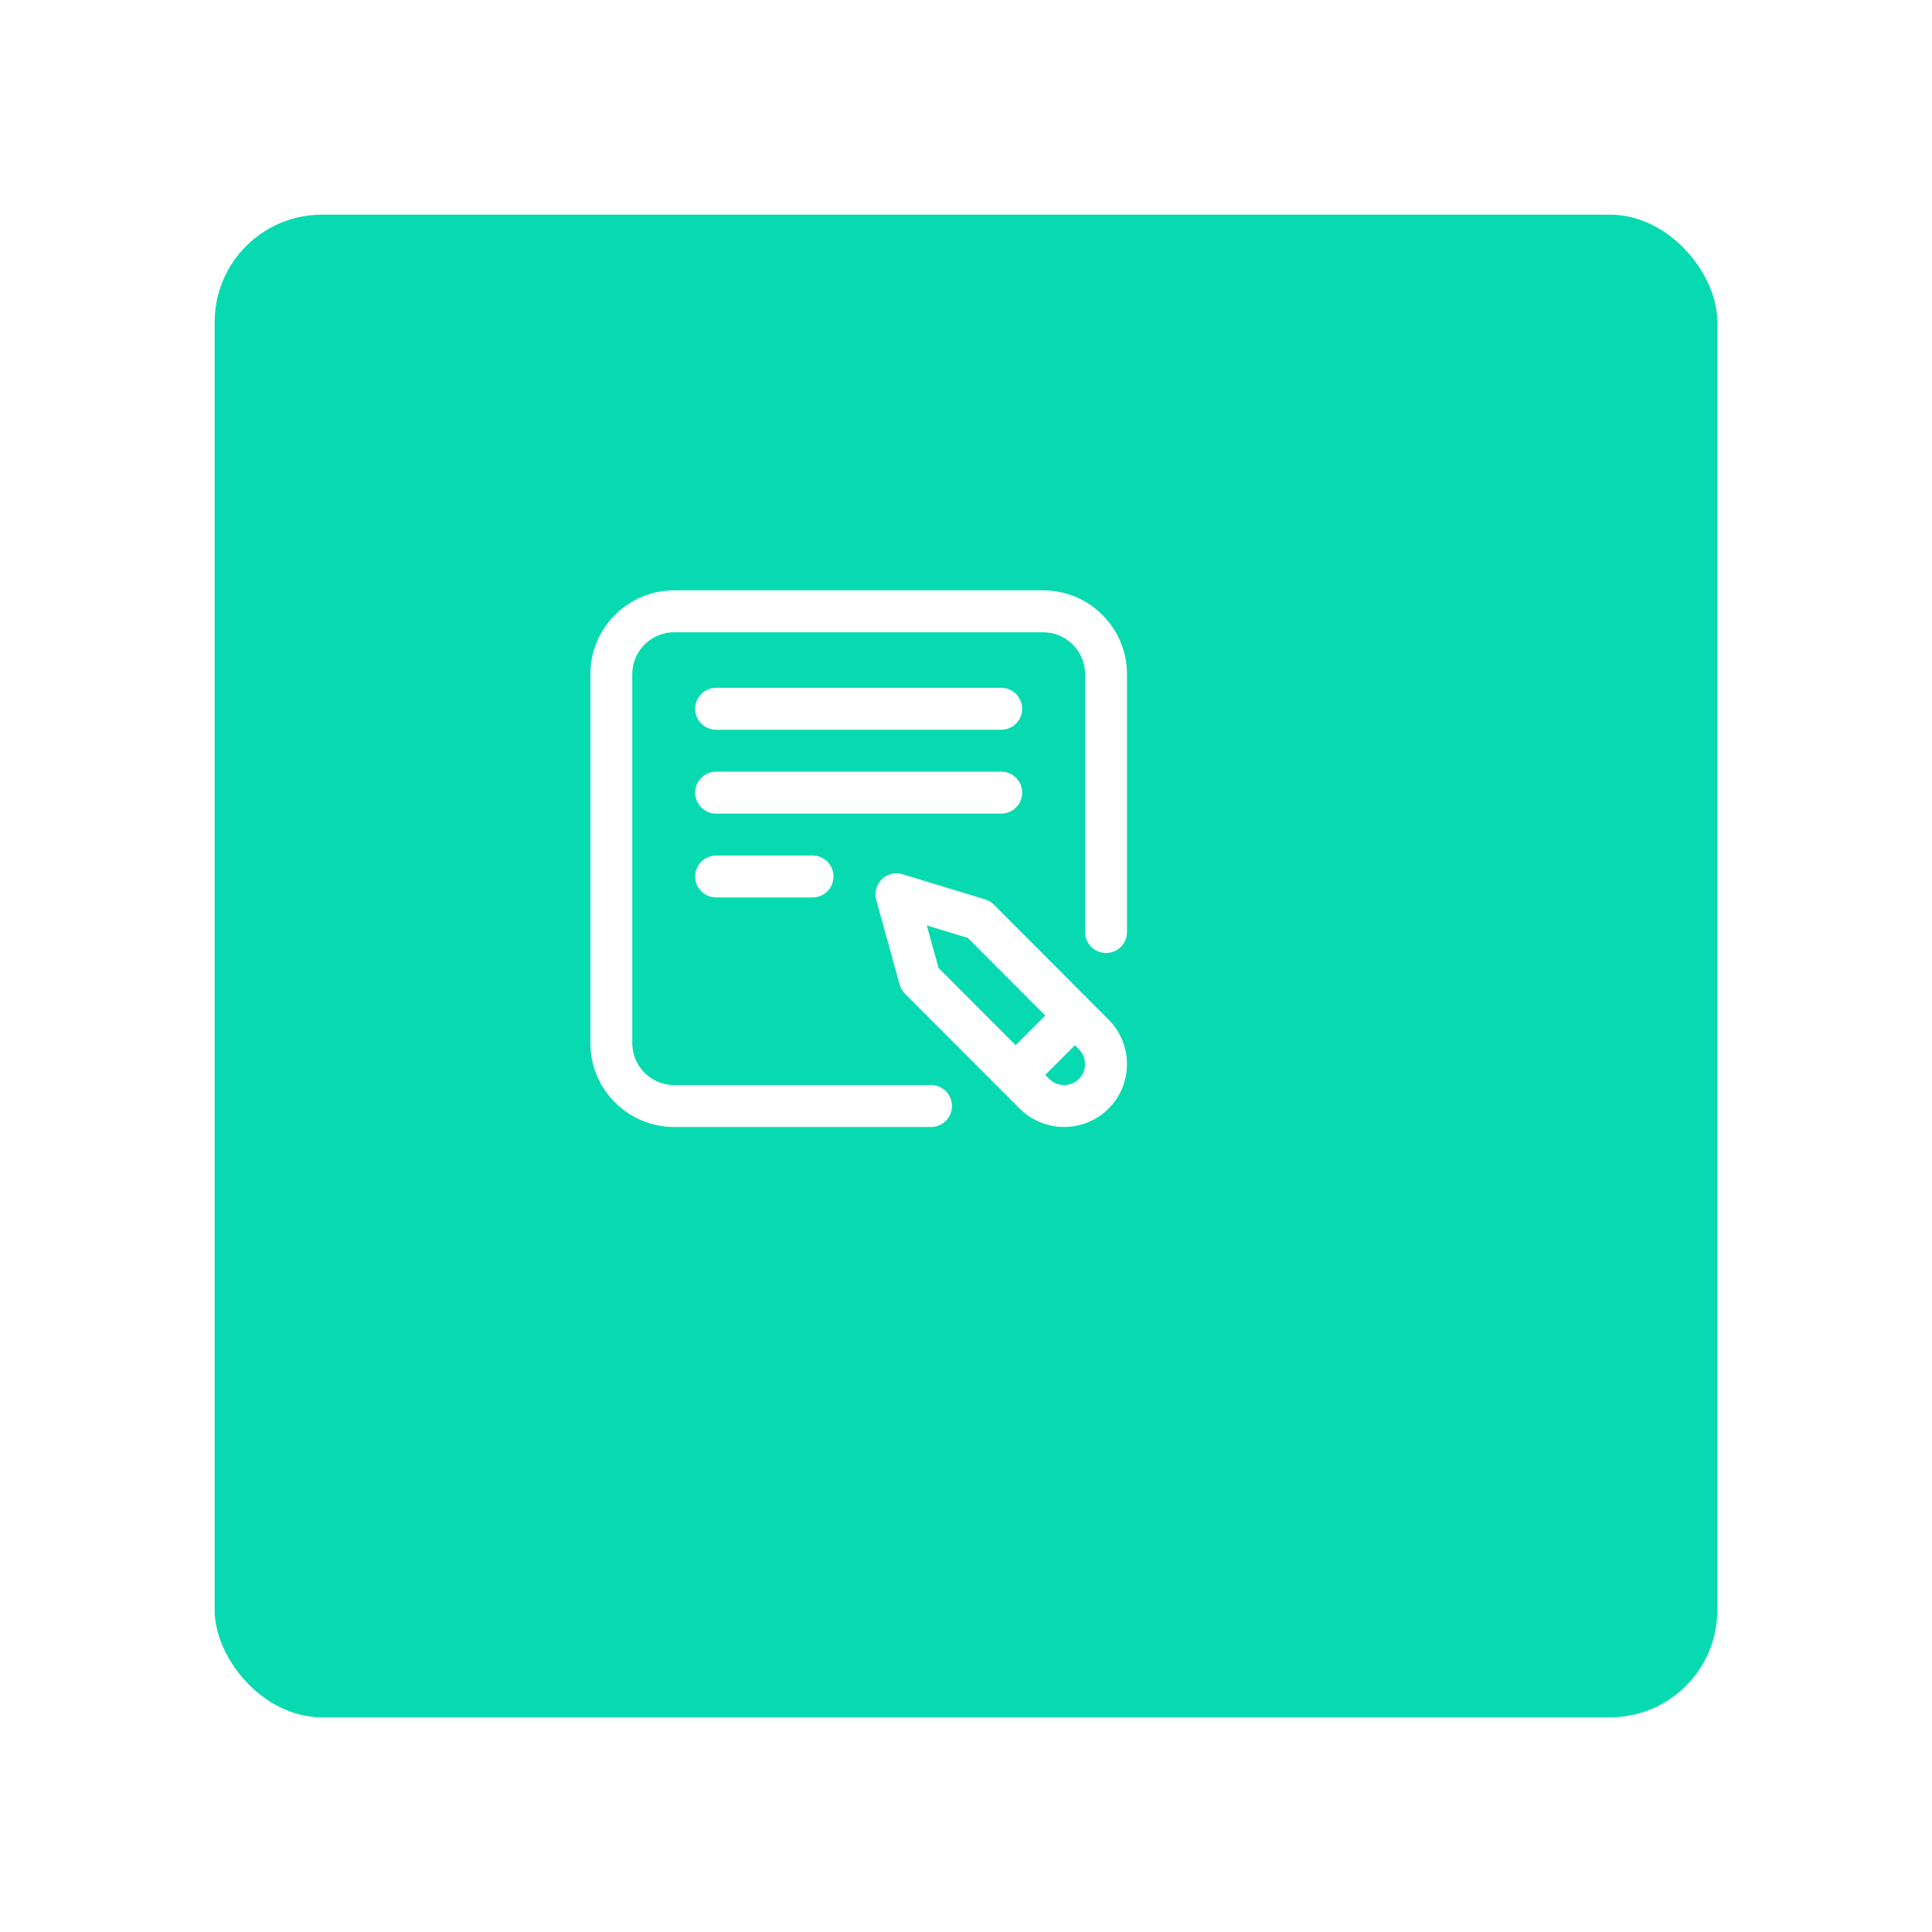 <svg width="180" height="180" viewBox="0 0 180 180" fill="none" xmlns="http://www.w3.org/2000/svg">
<g filter="url(#filter0_d)">
<rect x="10" y="10" width="140" height="140" rx="10" fill="#07DAB1"/>
</g>
<path d="M64.766 66.035C64.766 64.956 65.64 64.082 66.719 64.082H93.281C94.36 64.082 95.234 64.956 95.234 66.035C95.234 67.114 94.36 67.988 93.281 67.988H66.719C65.64 67.988 64.766 67.114 64.766 66.035ZM95.234 73.848C95.234 72.769 94.36 71.894 93.281 71.894H66.719C65.64 71.894 64.766 72.769 64.766 73.848C64.766 74.927 65.64 75.801 66.719 75.801H93.281C94.36 75.801 95.234 74.927 95.234 73.848ZM66.719 79.707C65.64 79.707 64.766 80.581 64.766 81.66C64.766 82.739 65.64 83.613 66.719 83.613H75.703C76.782 83.613 77.656 82.739 77.656 81.66C77.656 80.581 76.782 79.707 75.703 79.707H66.719ZM103.285 94.999C105.568 97.282 105.568 100.999 103.284 103.284C102.142 104.426 100.641 104.997 99.141 104.997C97.64 104.997 96.14 104.426 94.998 103.284L84.317 92.584C84.079 92.345 83.907 92.049 83.817 91.725L81.633 83.842C81.444 83.155 81.642 82.42 82.152 81.922C82.662 81.425 83.402 81.244 84.083 81.451L91.771 83.787C92.079 83.88 92.359 84.048 92.586 84.276L103.285 94.999ZM87.444 90.187L94.624 97.38L97.386 94.617L90.167 87.382L86.346 86.221L87.444 90.187ZM100.522 97.76L100.145 97.382L97.383 100.145L97.761 100.523C98.521 101.283 99.76 101.283 100.522 100.522C101.283 99.76 101.283 98.521 100.522 97.76ZM97.188 55H62.812C58.505 55 55 58.505 55 62.812V97.188C55 101.495 58.505 105 62.812 105H86.738C87.817 105 88.691 104.126 88.691 103.047C88.691 101.968 87.817 101.094 86.738 101.094H62.812C60.659 101.094 58.906 99.341 58.906 97.188V62.812C58.906 60.659 60.659 58.906 62.812 58.906H97.188C99.341 58.906 101.094 60.659 101.094 62.812V86.836C101.094 87.915 101.968 88.789 103.047 88.789C104.126 88.789 105 87.915 105 86.836V62.812C105 58.505 101.495 55 97.188 55Z" fill="white"/>
<defs>
<filter id="filter0_d" x="0" y="0" width="180" height="180" filterUnits="userSpaceOnUse" color-interpolation-filters="sRGB">
<feFlood flood-opacity="0" result="BackgroundImageFix"/>
<feColorMatrix in="SourceAlpha" type="matrix" values="0 0 0 0 0 0 0 0 0 0 0 0 0 0 0 0 0 0 127 0"/>
<feOffset dx="10" dy="10"/>
<feGaussianBlur stdDeviation="10"/>
<feColorMatrix type="matrix" values="0 0 0 0 0.831 0 0 0 0 0.859 0 0 0 0 1 0 0 0 0.5 0"/>
<feBlend mode="normal" in2="BackgroundImageFix" result="effect1_dropShadow"/>
<feBlend mode="normal" in="SourceGraphic" in2="effect1_dropShadow" result="shape"/>
</filter>
</defs>
</svg>

